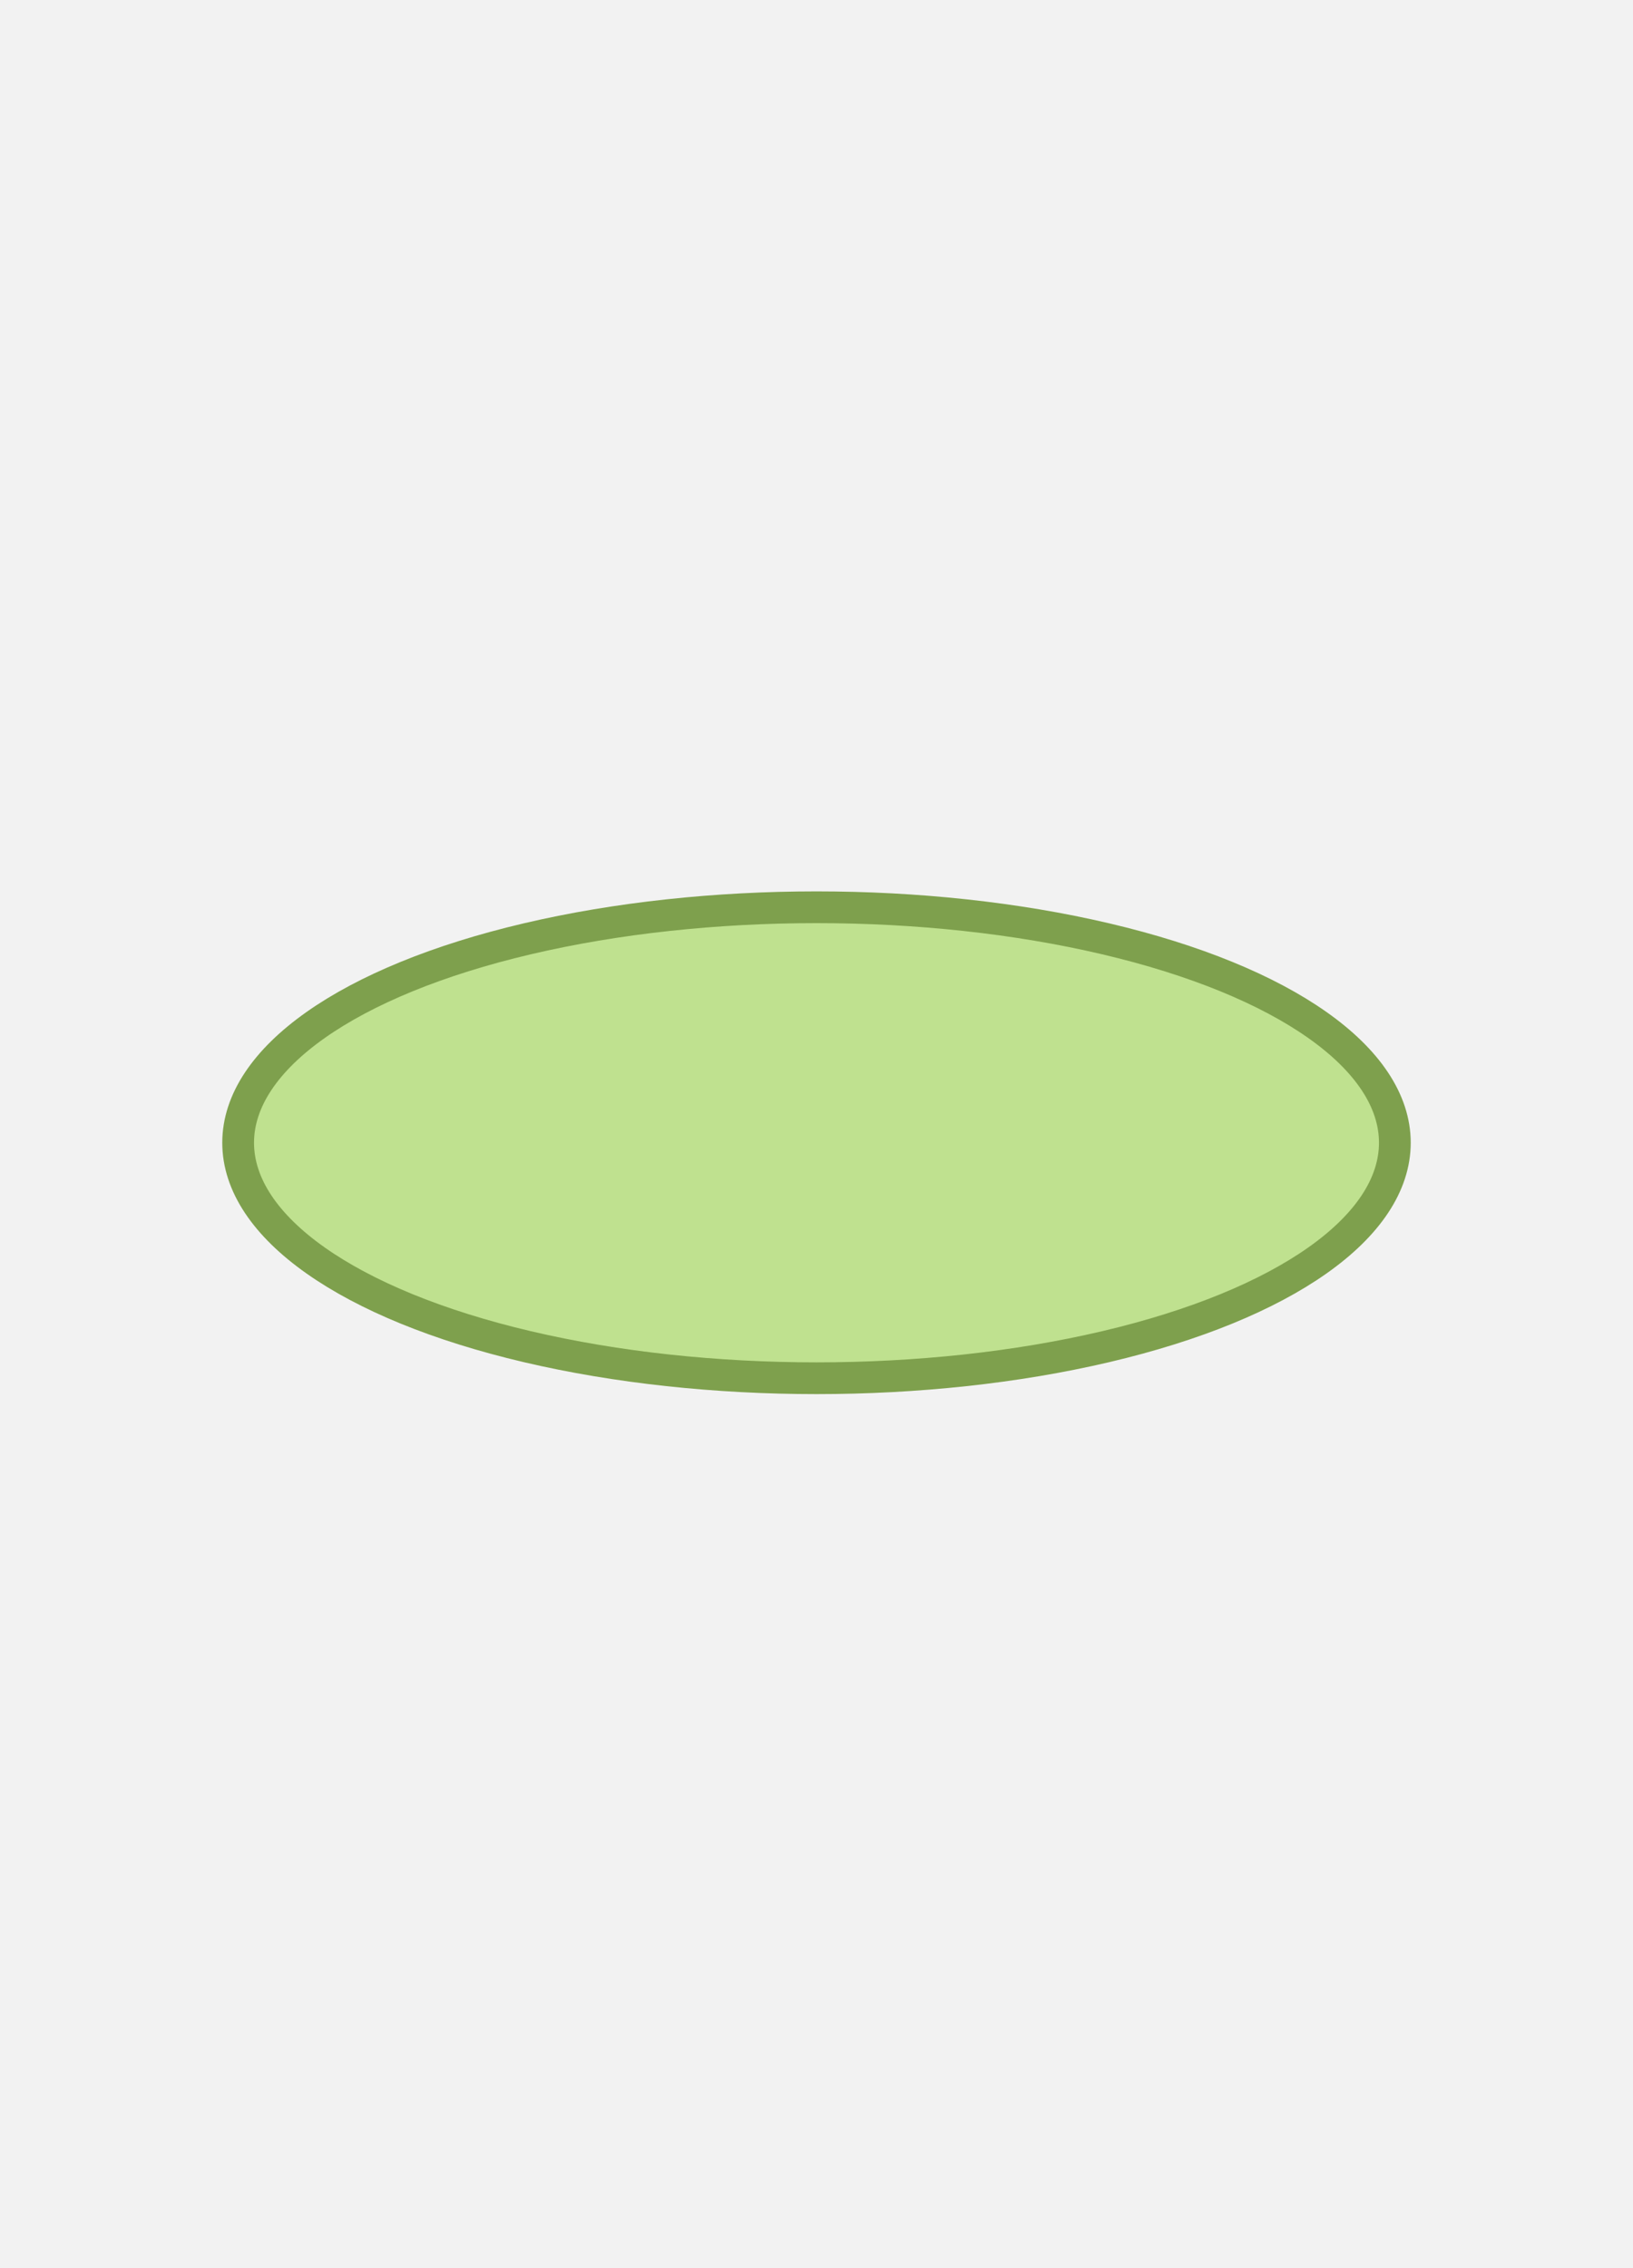 <?xml version="1.0" encoding="UTF-8" standalone="no"?>
<!-- Generator: Gravit.io -->
<svg xmlns="http://www.w3.org/2000/svg" xmlns:xlink="http://www.w3.org/1999/xlink" style="isolation:isolate" viewBox="0 0 360 500" width="360pt" height="500pt"><rect x="0" y="0" width="360" height="500" fill="#333333" stroke="none"/><defs><clipPath id="_clipPath_QTmos4jKosTseaWf3zi01gDPzRx9ZLLH"><rect width="360" height="500"/></clipPath></defs><g clip-path="url(#_clipPath_QTmos4jKosTseaWf3zi01gDPzRx9ZLLH)"><rect width="360" height="500" style="fill:rgb(242,242,242)"/><ellipse vector-effect="non-scaling-stroke" cx="180" cy="251.912" rx="127.5" ry="51.912" fill="rgb(191,225,143)" stroke-width="7" stroke="rgb(126,160,77)" stroke-linejoin="round" stroke-linecap="butt" stroke-miterlimit="1.414"/></g></svg>